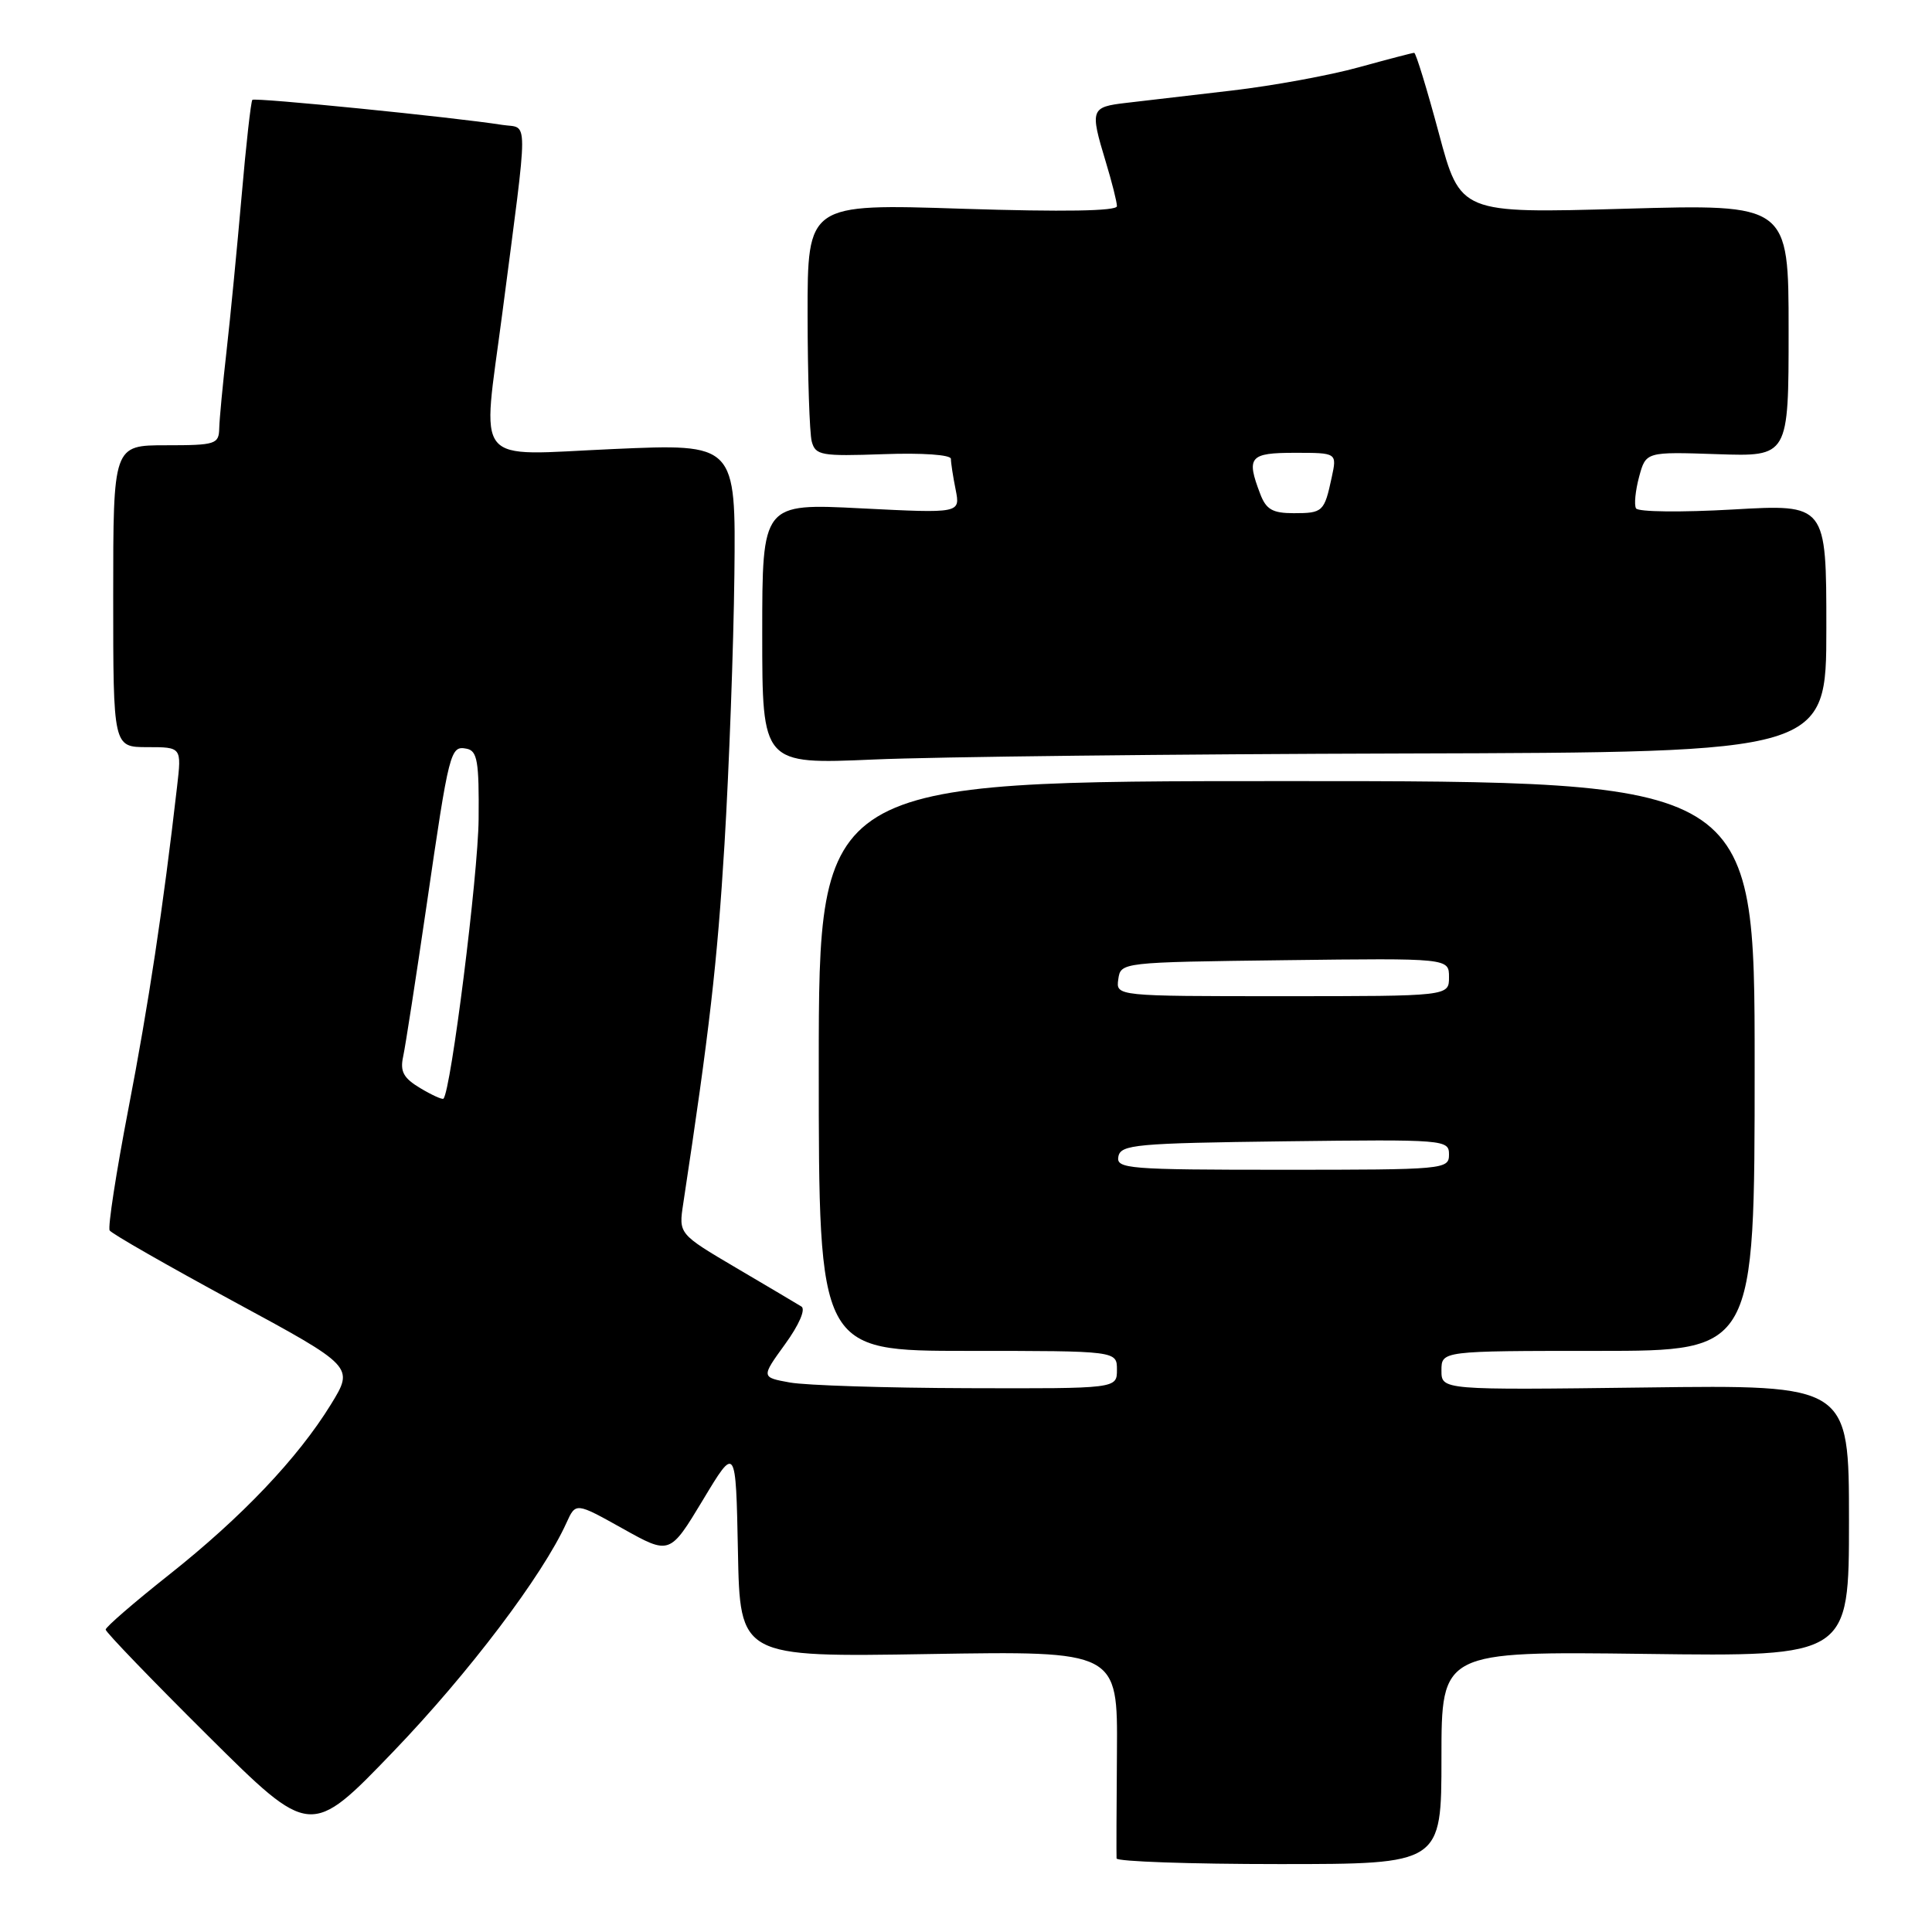 <?xml version="1.0" encoding="UTF-8" standalone="no"?>
<!DOCTYPE svg PUBLIC "-//W3C//DTD SVG 1.1//EN" "http://www.w3.org/Graphics/SVG/1.1/DTD/svg11.dtd" >
<svg xmlns="http://www.w3.org/2000/svg" xmlns:xlink="http://www.w3.org/1999/xlink" version="1.1" viewBox="0 0 256 256">
 <g >
 <path fill="currentColor"
d=" M 191.00 232.90 C 191.00 218.81 191.00 218.81 218.00 219.15 C 245.00 219.50 245.00 219.50 245.00 201.50 C 245.00 183.50 245.00 183.50 218.00 183.85 C 191.00 184.19 191.00 184.19 191.00 181.60 C 191.00 179.00 191.00 179.00 211.75 179.00 C 232.50 179.00 232.50 179.00 232.50 141.25 C 232.50 103.50 232.50 103.50 170.50 103.50 C 108.50 103.50 108.50 103.50 108.49 141.25 C 108.49 179.00 108.49 179.00 128.24 179.00 C 148.00 179.00 148.00 179.00 148.00 181.50 C 148.00 184.00 148.00 184.00 128.25 183.94 C 117.39 183.91 106.78 183.57 104.67 183.19 C 100.85 182.50 100.85 182.50 104.02 178.12 C 105.88 175.56 106.78 173.48 106.19 173.12 C 105.64 172.78 101.75 170.47 97.55 168.00 C 89.92 163.50 89.92 163.50 90.53 159.50 C 94.01 136.55 95.04 127.62 96.00 111.85 C 96.61 101.76 97.20 85.69 97.31 76.14 C 97.50 58.78 97.50 58.78 81.25 59.50 C 62.40 60.33 63.87 62.14 66.56 41.50 C 70.06 14.62 70.06 17.09 66.57 16.55 C 60.02 15.52 33.77 12.90 33.44 13.23 C 33.25 13.42 32.60 19.19 32.01 26.04 C 31.41 32.89 30.52 42.10 30.02 46.50 C 29.52 50.90 29.08 55.51 29.05 56.75 C 29.00 58.86 28.58 59.00 22.00 59.00 C 15.00 59.00 15.00 59.00 15.00 79.00 C 15.00 99.00 15.00 99.00 19.53 99.00 C 24.07 99.00 24.07 99.00 23.46 104.25 C 21.62 120.29 19.67 133.16 17.02 146.89 C 15.39 155.36 14.27 162.62 14.53 163.04 C 14.78 163.46 22.18 167.69 30.96 172.45 C 46.92 181.09 46.92 181.09 43.85 186.09 C 39.46 193.22 32.05 201.02 22.38 208.68 C 17.77 212.33 14.00 215.59 14.00 215.93 C 14.00 216.26 20.11 222.60 27.57 230.01 C 41.15 243.50 41.15 243.50 52.12 232.09 C 62.11 221.70 71.91 208.75 75.06 201.78 C 76.29 199.07 76.29 199.07 82.52 202.55 C 88.75 206.03 88.75 206.03 93.13 198.77 C 97.50 191.50 97.50 191.50 97.78 205.54 C 98.05 219.58 98.05 219.58 123.08 219.17 C 148.10 218.76 148.10 218.76 148.00 232.13 C 147.94 239.48 147.92 245.84 147.95 246.25 C 147.98 246.66 157.68 247.00 169.50 247.00 C 191.00 247.00 191.00 247.00 191.00 232.90 Z  M 186.25 99.84 C 242.00 99.69 242.00 99.69 242.00 83.24 C 242.00 66.80 242.00 66.80 229.63 67.51 C 222.82 67.90 217.04 67.84 216.78 67.36 C 216.51 66.89 216.70 65.01 217.19 63.18 C 218.09 59.86 218.09 59.86 227.55 60.18 C 237.00 60.50 237.00 60.50 237.00 43.77 C 237.00 27.04 237.00 27.04 215.25 27.66 C 193.50 28.28 193.50 28.28 190.65 17.64 C 189.08 11.79 187.61 7.00 187.39 7.00 C 187.16 7.00 183.85 7.87 180.03 8.92 C 176.21 9.98 168.68 11.36 163.29 11.99 C 157.91 12.62 151.59 13.35 149.25 13.63 C 144.51 14.18 144.41 14.47 146.51 21.41 C 147.33 24.11 148.00 26.77 148.00 27.32 C 148.00 27.97 140.94 28.09 127.50 27.66 C 107.00 26.99 107.00 26.99 107.01 41.75 C 107.02 49.86 107.27 57.40 107.56 58.50 C 108.06 60.34 108.80 60.47 117.05 60.18 C 122.23 59.99 126.00 60.26 126.00 60.80 C 126.00 61.32 126.28 63.16 126.63 64.89 C 127.25 68.02 127.25 68.02 114.13 67.36 C 101.00 66.69 101.00 66.69 101.00 83.99 C 101.00 101.28 101.00 101.28 115.75 100.64 C 123.86 100.28 155.59 99.92 186.25 99.84 Z  M 148.19 153.25 C 148.50 151.66 150.48 151.48 170.26 151.23 C 191.49 150.97 192.00 151.01 192.00 152.98 C 192.00 154.95 191.40 155.00 169.93 155.00 C 149.44 155.00 147.88 154.87 148.19 153.25 Z  M 55.68 144.18 C 53.46 142.85 52.99 141.98 53.42 140.00 C 53.72 138.62 55.11 129.62 56.52 120.00 C 59.53 99.33 59.67 98.79 61.84 99.21 C 63.25 99.49 63.49 100.90 63.42 108.52 C 63.36 115.91 59.75 144.59 58.76 145.58 C 58.60 145.73 57.22 145.10 55.68 144.18 Z  M 148.18 129.75 C 148.50 127.51 148.55 127.50 170.25 127.23 C 192.00 126.96 192.00 126.96 192.00 129.48 C 192.00 132.00 192.00 132.00 169.93 132.00 C 147.86 132.00 147.86 132.00 148.18 129.75 Z  M 166.98 65.43 C 165.11 60.54 165.57 60.00 171.58 60.00 C 177.16 60.00 177.16 60.00 176.46 63.25 C 175.48 67.82 175.29 68.00 171.42 68.00 C 168.62 68.00 167.76 67.51 166.98 65.43 Z "/>
</g>
</svg>